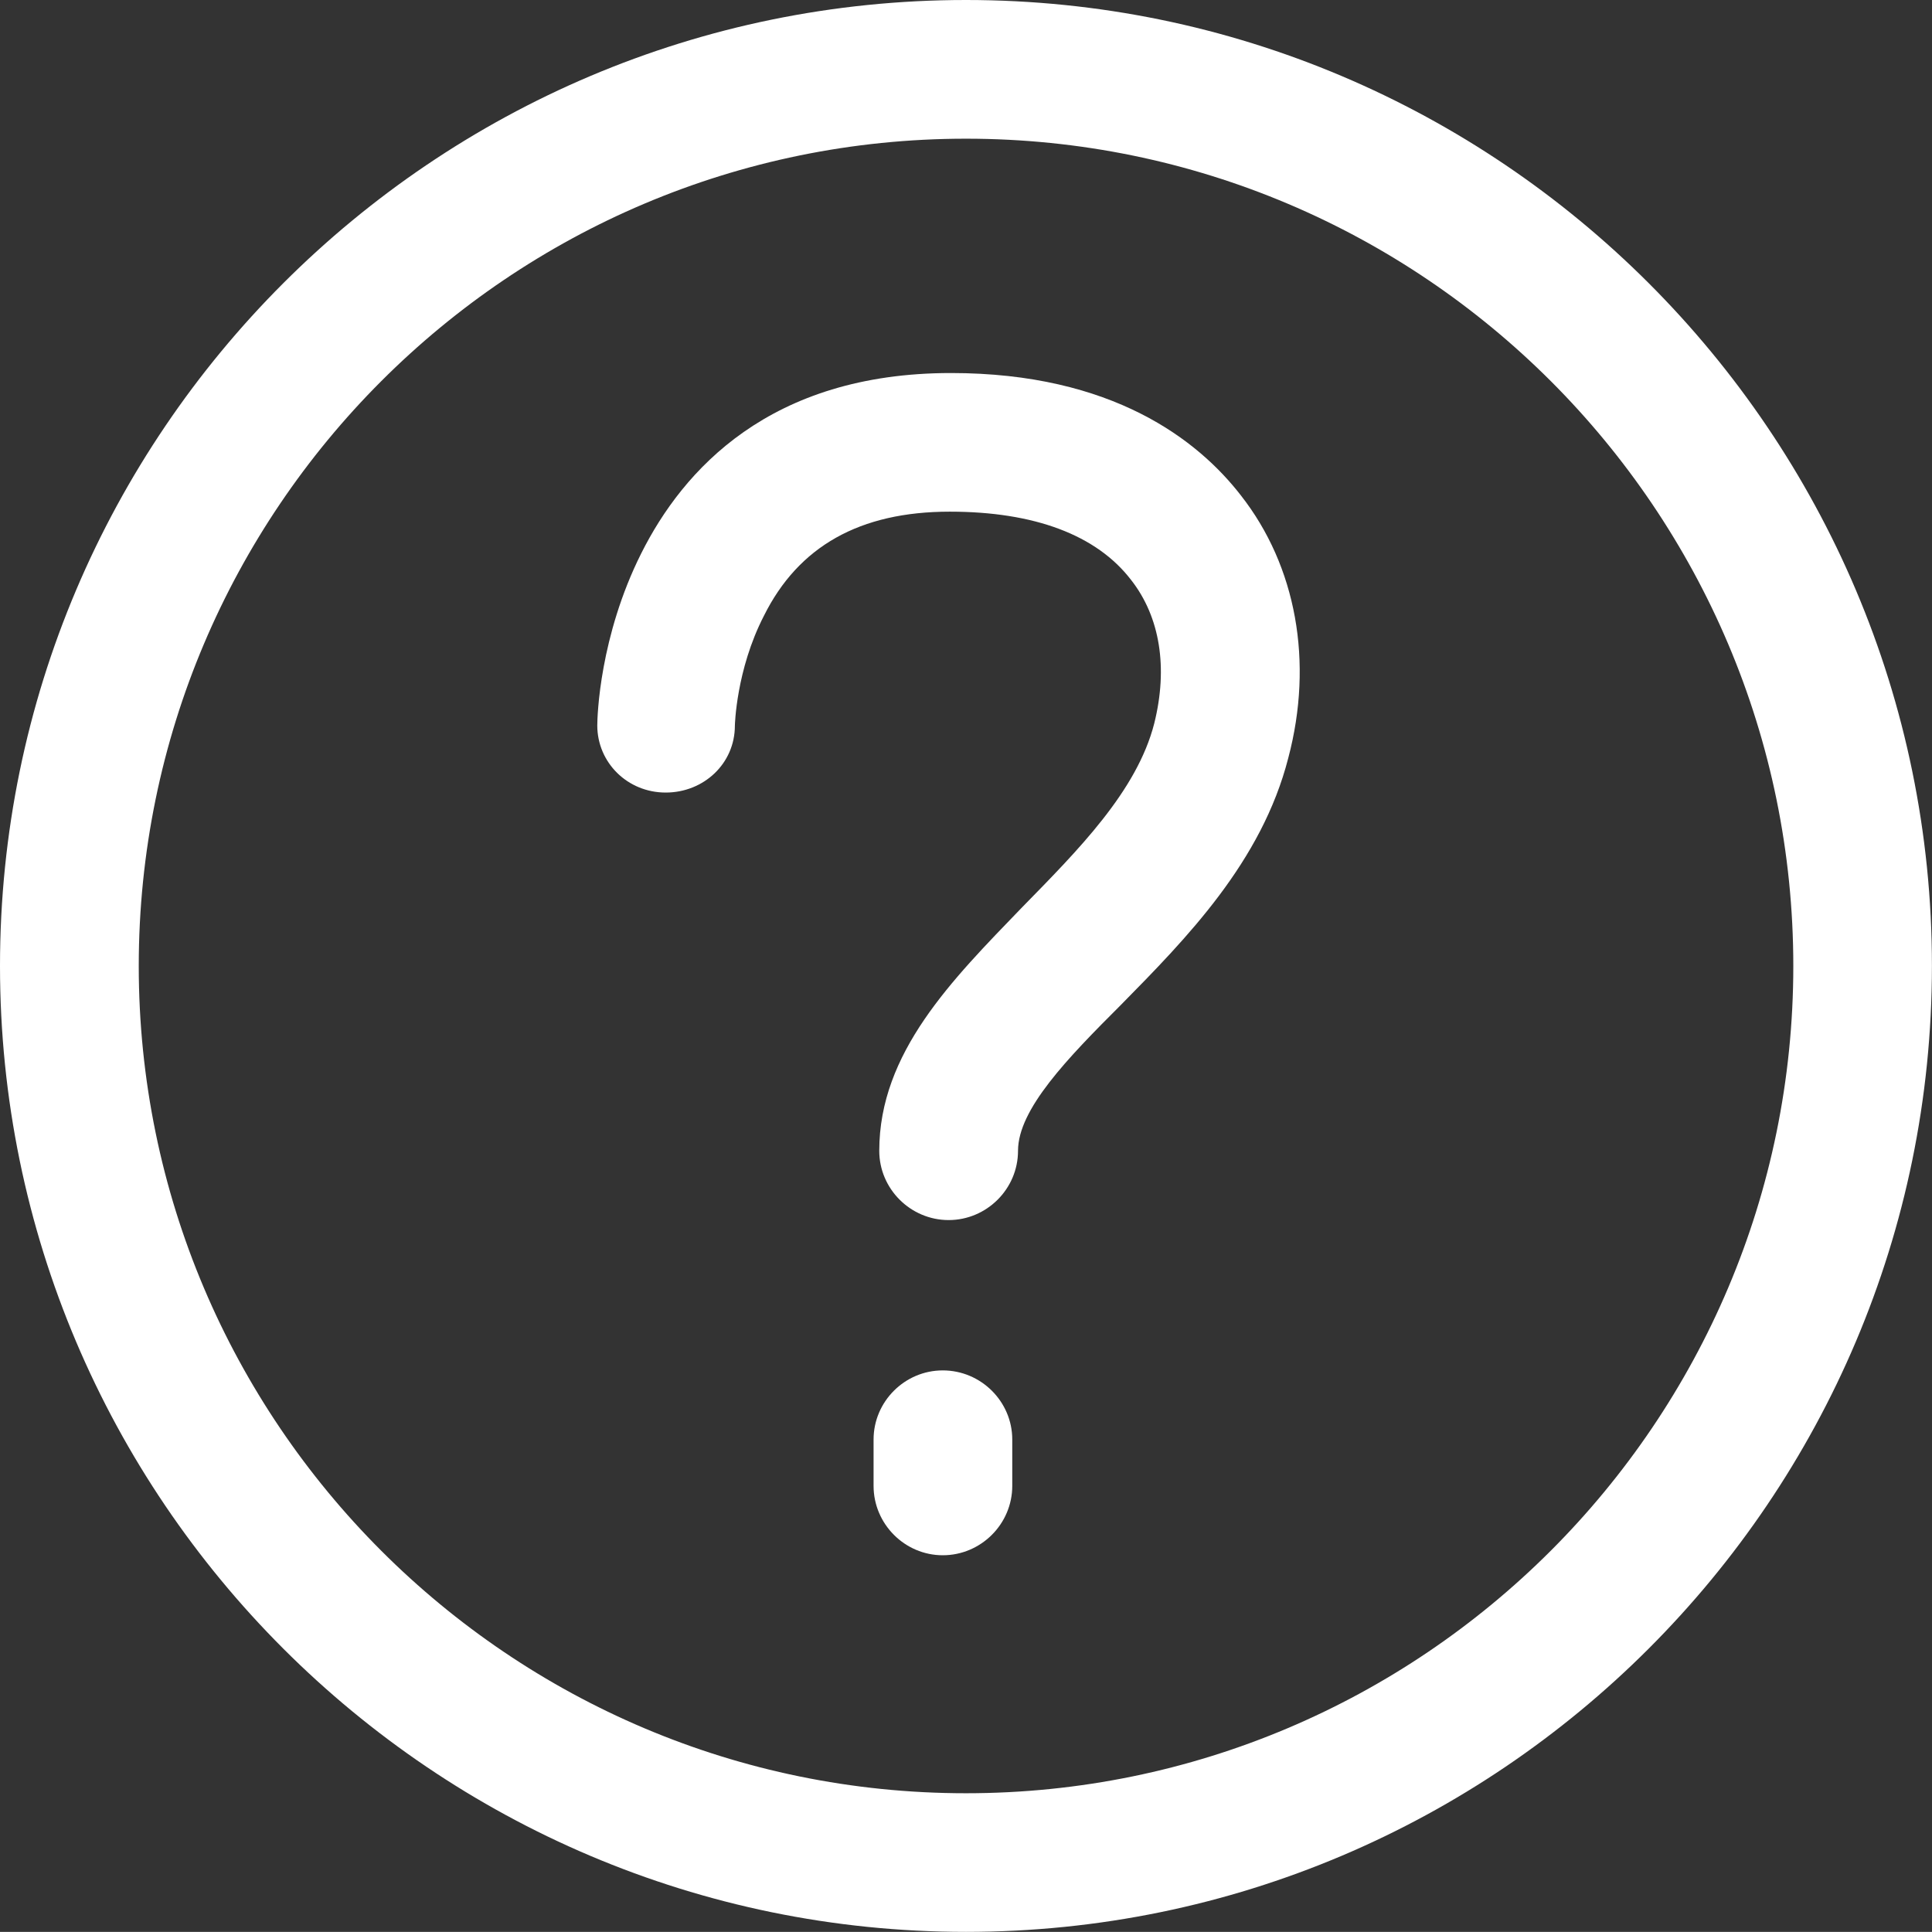 <?xml version="1.0" encoding="utf-8"?>
<!-- Generator: Adobe Illustrator 16.0.0, SVG Export Plug-In . SVG Version: 6.00 Build 0)  -->
<!DOCTYPE svg PUBLIC "-//W3C//DTD SVG 1.1//EN" "http://www.w3.org/Graphics/SVG/1.1/DTD/svg11.dtd">
<svg version="1.1" id="Layer_1" xmlns="http://www.w3.org/2000/svg" xmlns:xlink="http://www.w3.org/1999/xlink" x="0px" y="0px"
	 width="30.215px" height="30.213px" viewBox="0 0 30.215 30.213" enable-background="new 0 0 30.215 30.213" xml:space="preserve">
<rect x="0" y="0" width="30.215" height="30.213" fill="#333333" stroke="none"/>
<g>
	<g>
		<path fill="#FFFFFF" d="M14.744,21.432c-0.594,0-1.082,0.487-1.082,1.081v0.725c0,0.596,0.488,1.085,1.082,1.085
			c0.598,0,1.087-0.489,1.087-1.085v-0.725C15.831,21.919,15.342,21.432,14.744,21.432z"/>
		<path fill="#FFFFFF" d="M15.107,30.213c8.33,0,15.107-6.776,15.107-15.109C30.215,6.775,23.438,0,15.107,0
			C6.779,0,0,6.775,0,15.106C0,23.437,6.779,30.213,15.107,30.213z M15.107,2.169c7.139,0,12.939,5.798,12.939,12.938
			c0,7.136-5.801,12.938-12.939,12.938c-7.137,0-12.937-5.802-12.937-12.938C2.171,7.967,7.971,2.169,15.107,2.169z"/>
		<path fill="#FFFFFF" d="M10.411,12.395C10.429,12.395,10.429,12.395,10.411,12.395c0.594,0,1.082-0.452,1.082-1.047
			c0,0,0.018-0.871,0.454-1.717c0.54-1.085,1.497-1.629,2.907-1.629c1.319,0,2.296,0.363,2.837,1.07
			c0.451,0.576,0.578,1.369,0.361,2.24c-0.271,1.062-1.192,1.984-2.078,2.889c-1.083,1.123-2.223,2.259-2.223,3.797
			c0,0.596,0.49,1.083,1.085,1.083s1.085-0.487,1.085-1.083c0-0.651,0.775-1.449,1.606-2.279c1.03-1.046,2.205-2.24,2.621-3.866
			c0.397-1.5,0.125-2.999-0.74-4.103c-0.668-0.864-2.007-1.916-4.535-1.916c-2.837,0-4.192,1.519-4.844,2.819
			s-0.688,2.549-0.688,2.694C9.342,11.925,9.812,12.395,10.411,12.395z"/>
	</g>
</g>
<g>
</g>
<g>
</g>
<g>
</g>
<g>
</g>
<g>
</g>
<g>
</g>
</svg>
